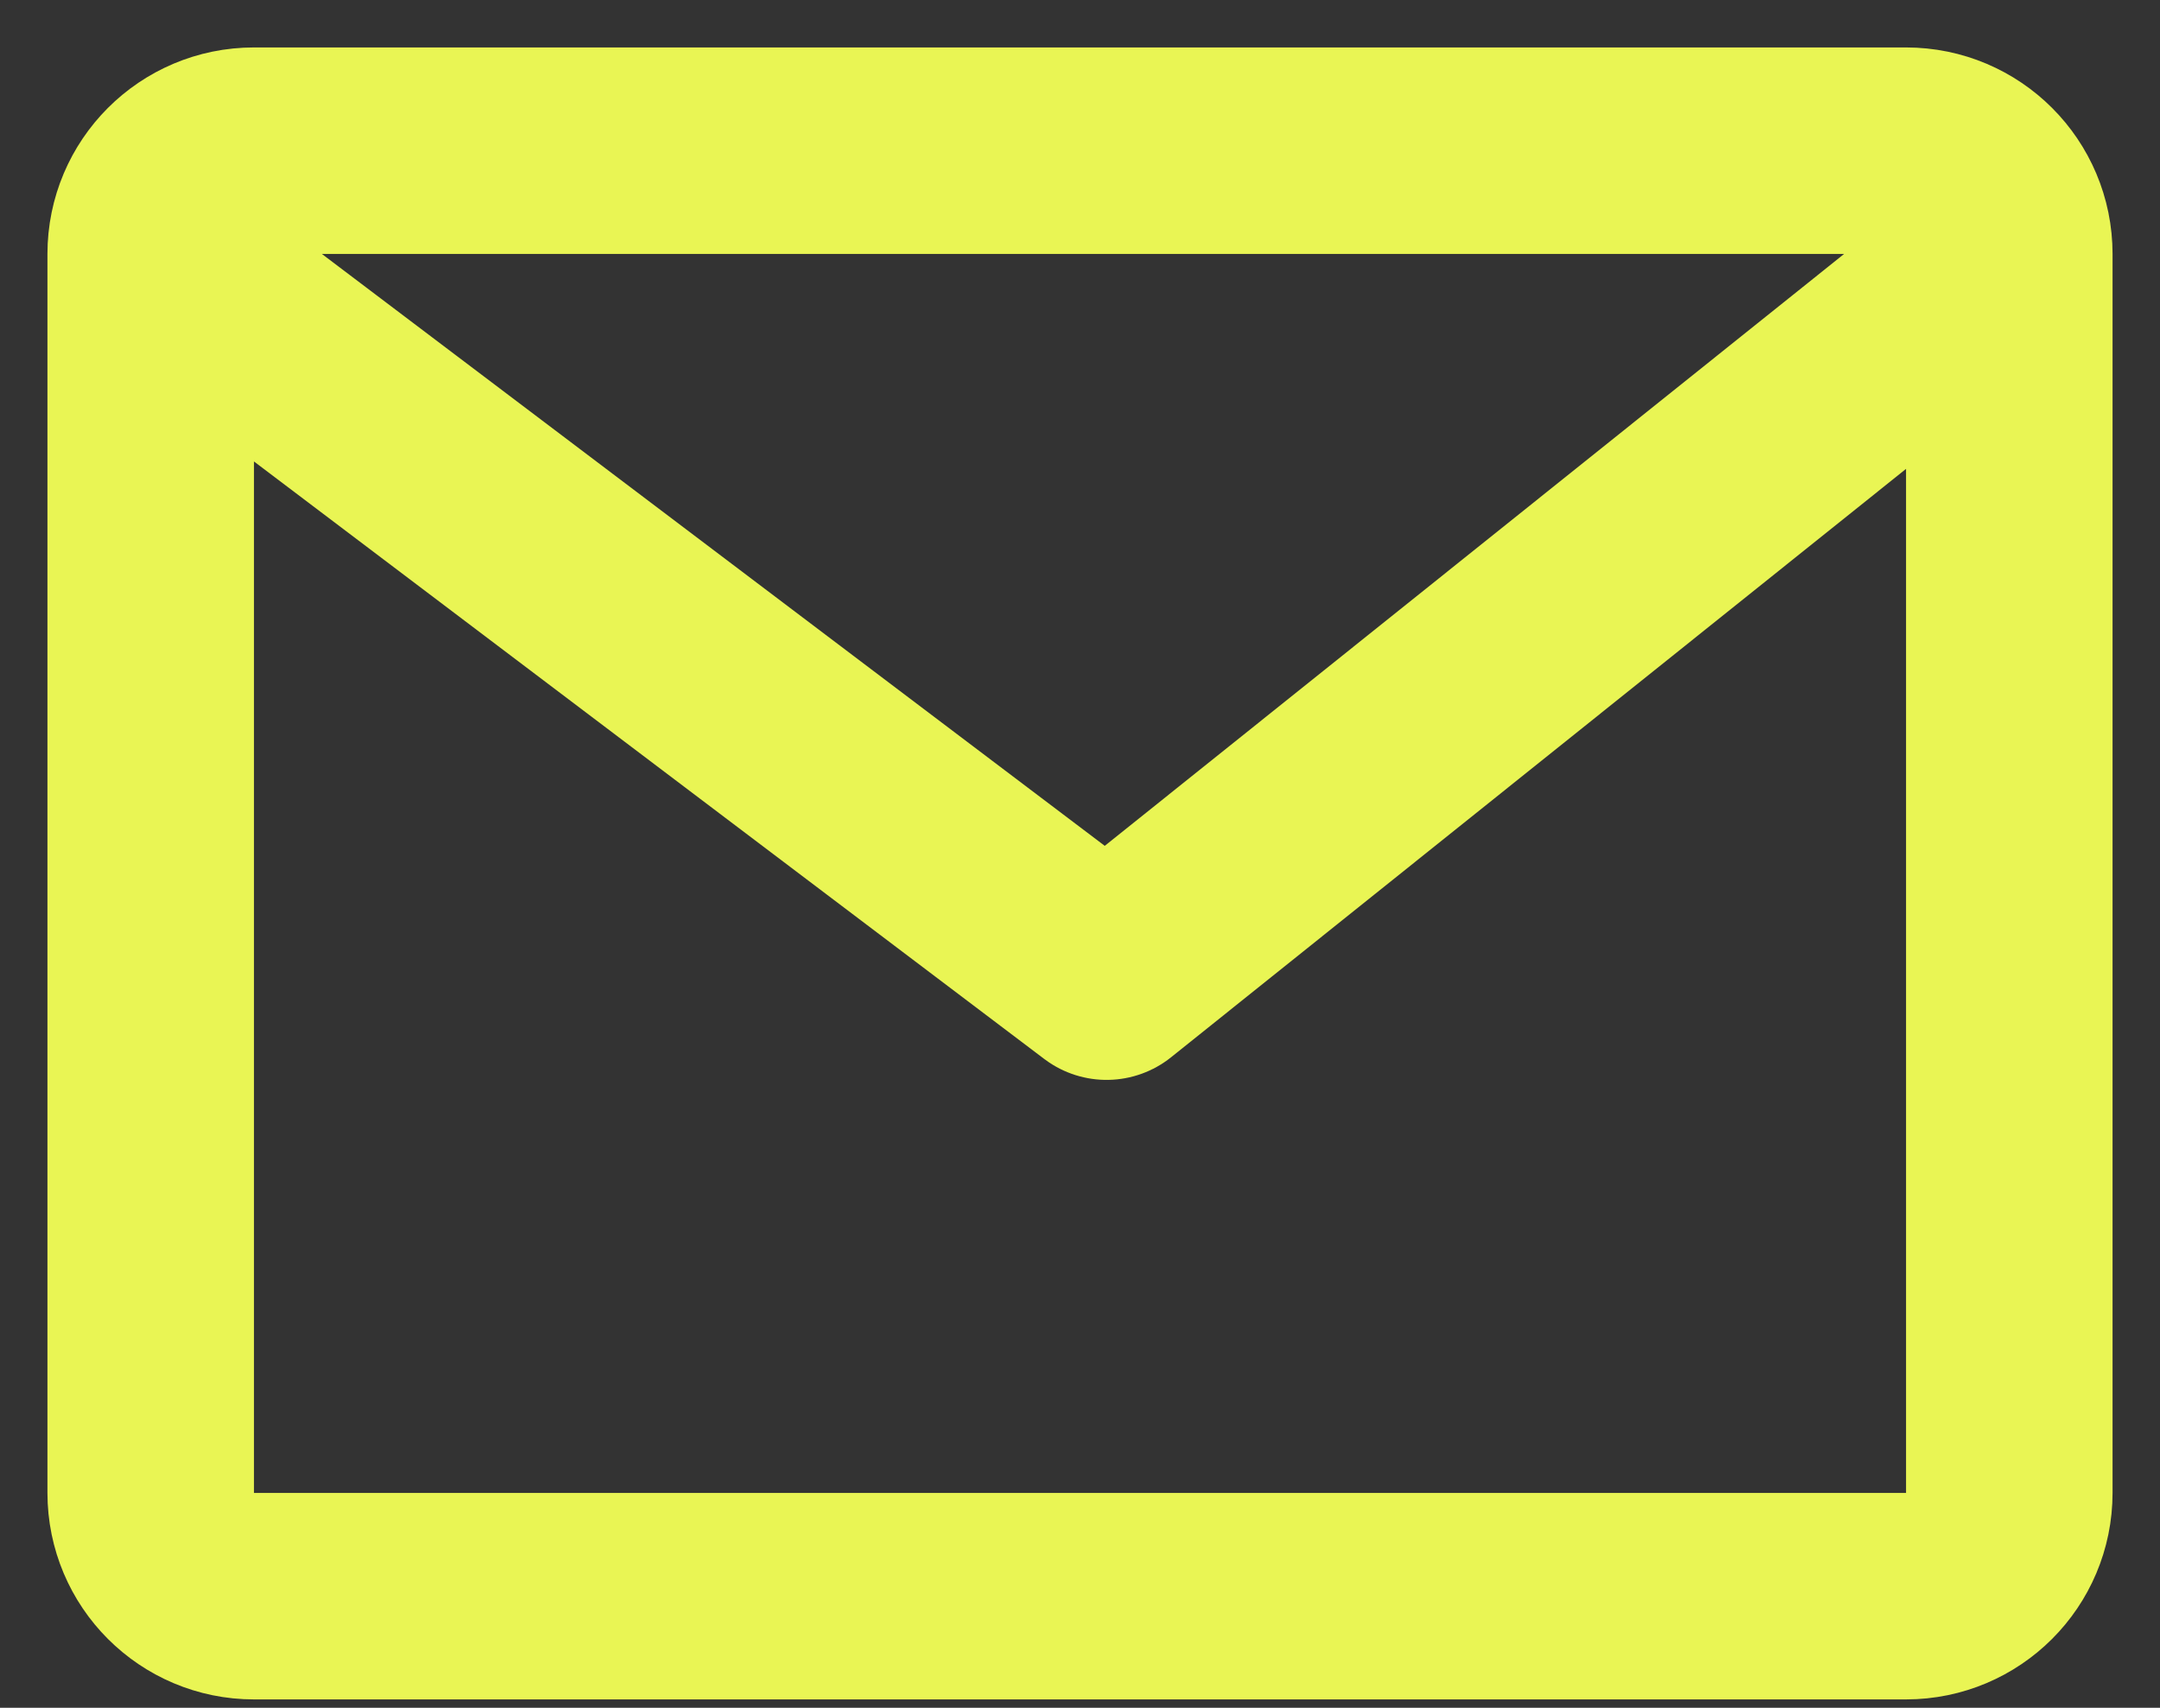 <svg width="43" height="34" viewBox="0 0 43 34" fill="none" xmlns="http://www.w3.org/2000/svg">
<rect x="0" y="0" width="43" height="34" fill="#333333" stroke="none"/>
<path d="M40 5.056V29.722C40 30.858 39.08 31.778 37.944 31.778H5.056C3.92 31.778 3 30.858 3 29.722V5.056M40 5.056C40 3.92 39.08 3 37.944 3H5.056C3.92 3 3 3.92 3 5.056M40 5.056L22.029 19.444L3 5.056" stroke="#E9F554" stroke-width="4.111" stroke-linecap="round" stroke-linejoin="round"/>
</svg>
